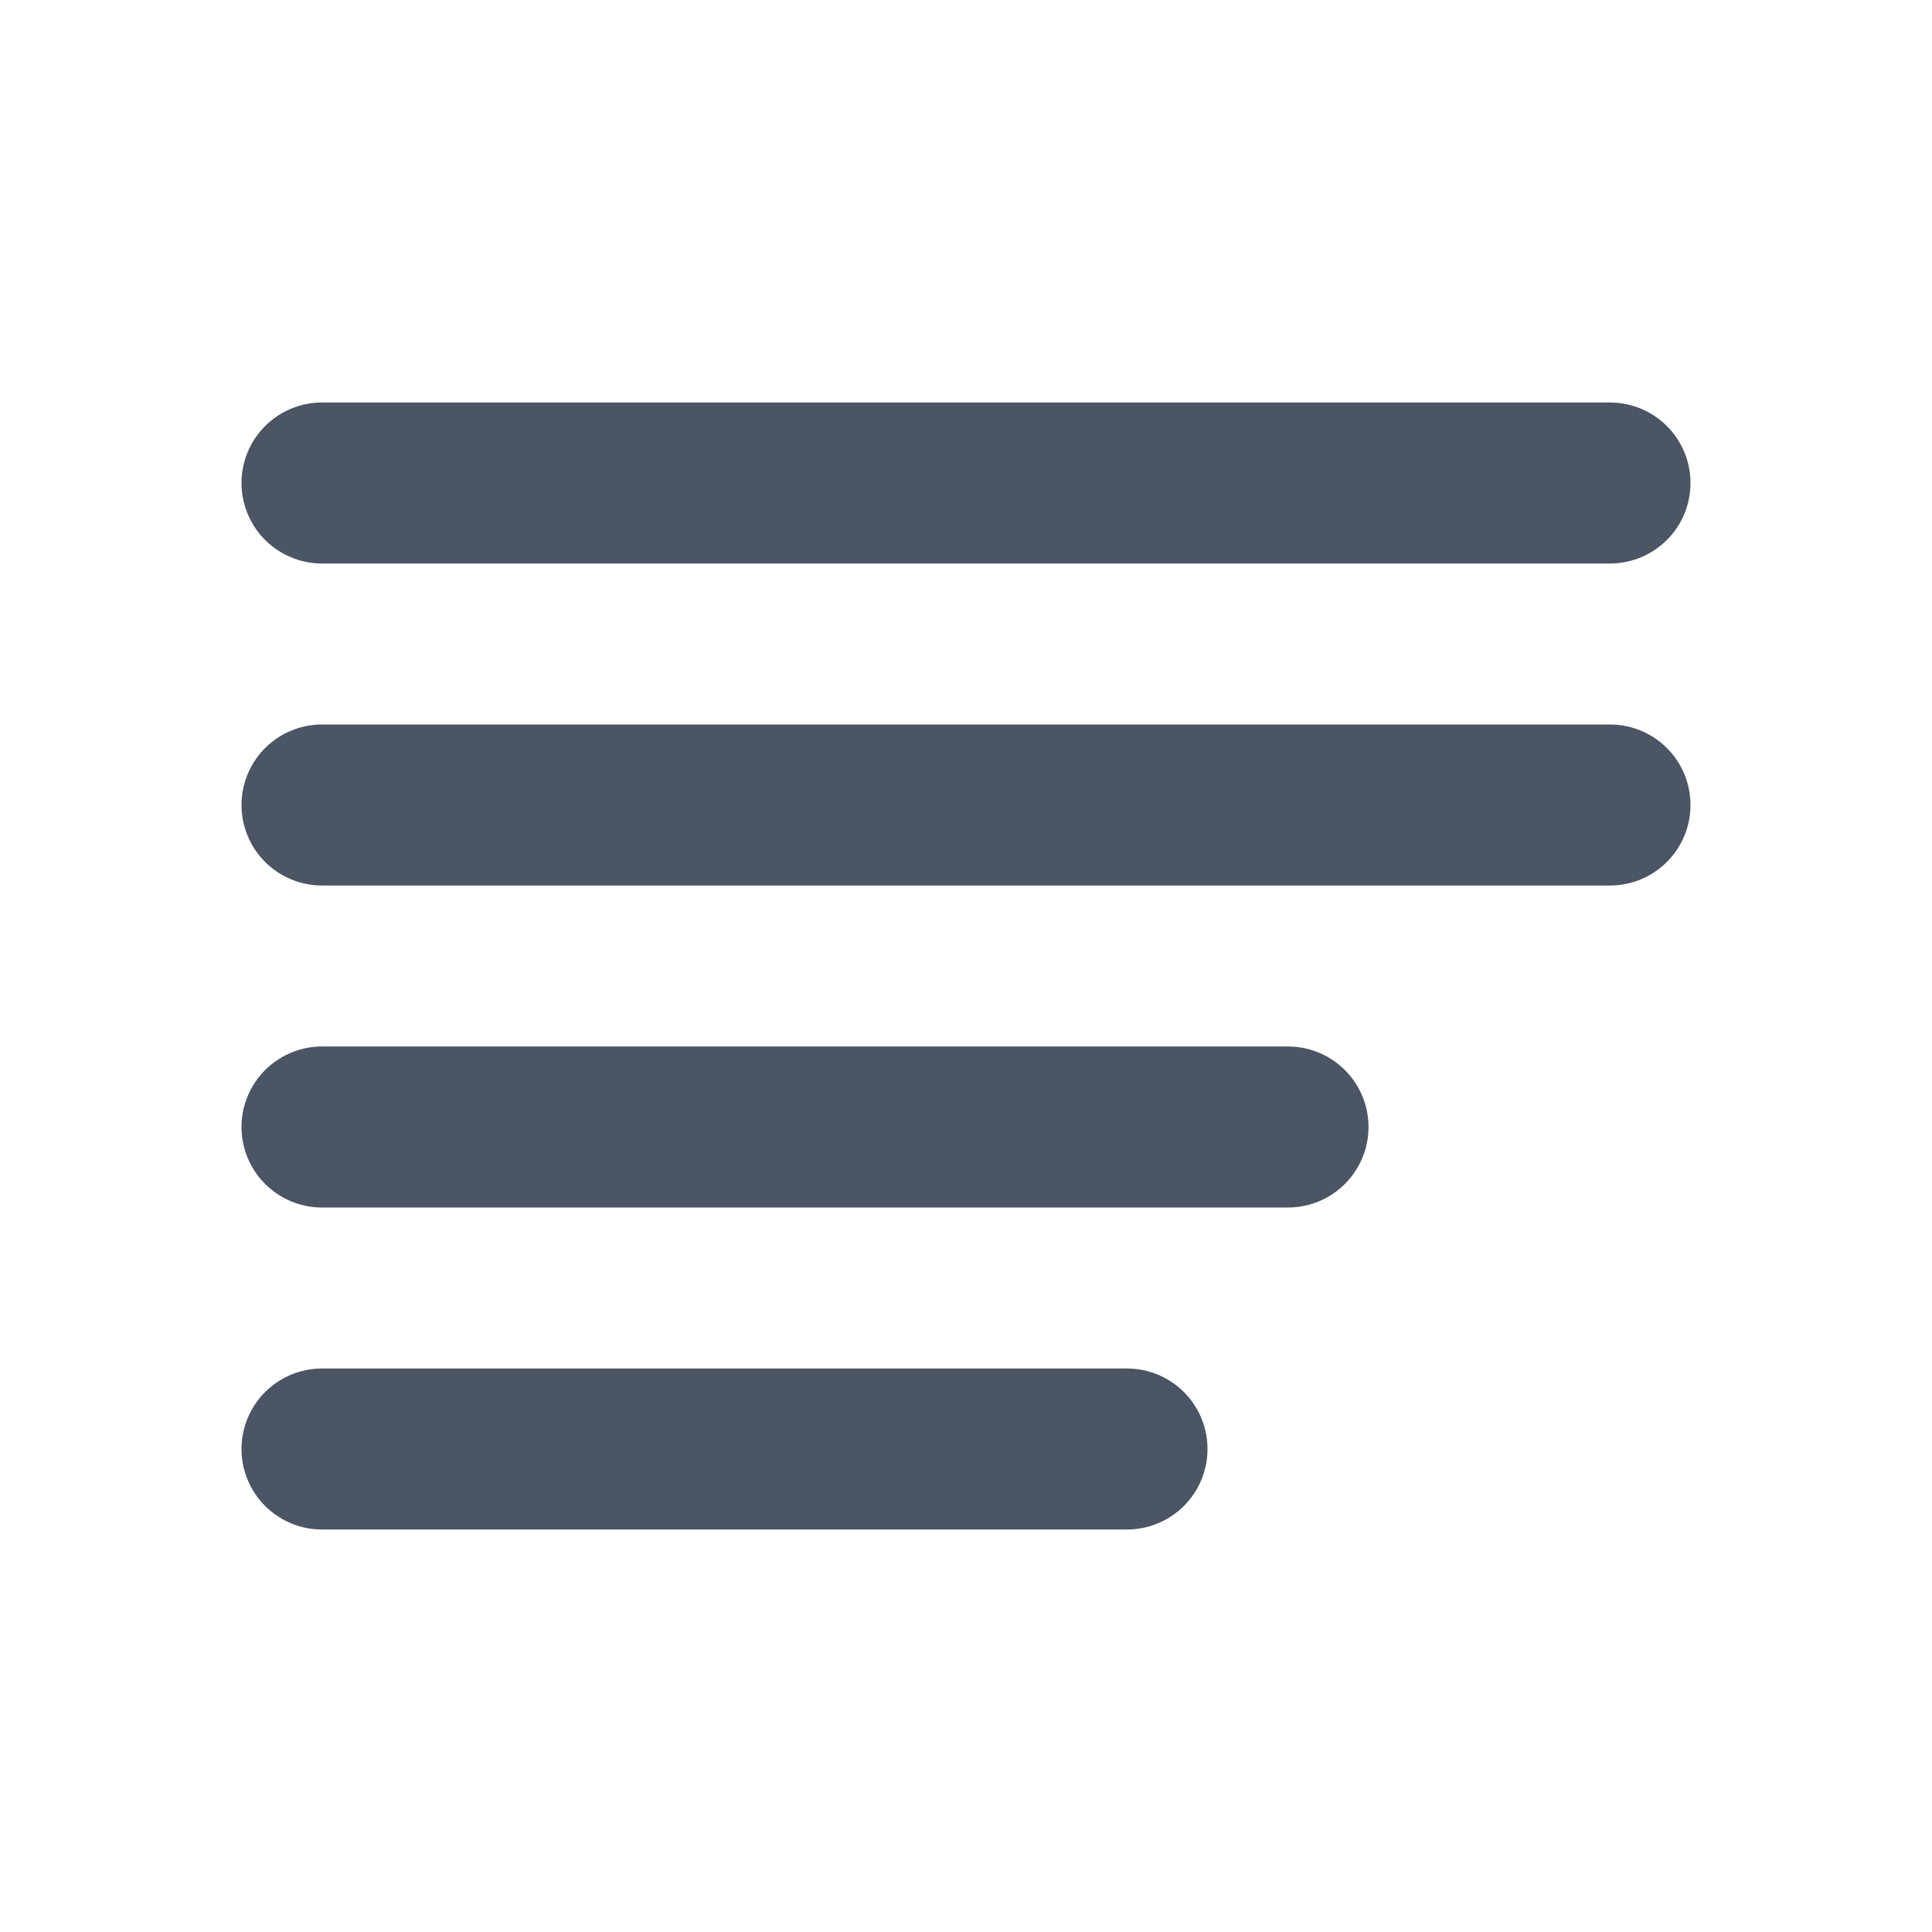 <!-- paragraph.svg -->
<svg xmlns="http://www.w3.org/2000/svg" viewBox="0 0 24 24" fill="none"
     stroke="rgb(75, 85, 99)" stroke-width="2" stroke-linecap="round" stroke-linejoin="round">
  <path d="M4 6h16" />
  <path d="M4 10h16" />
  <path d="M4 14h12" />
  <path d="M4 18h10" />
</svg>
